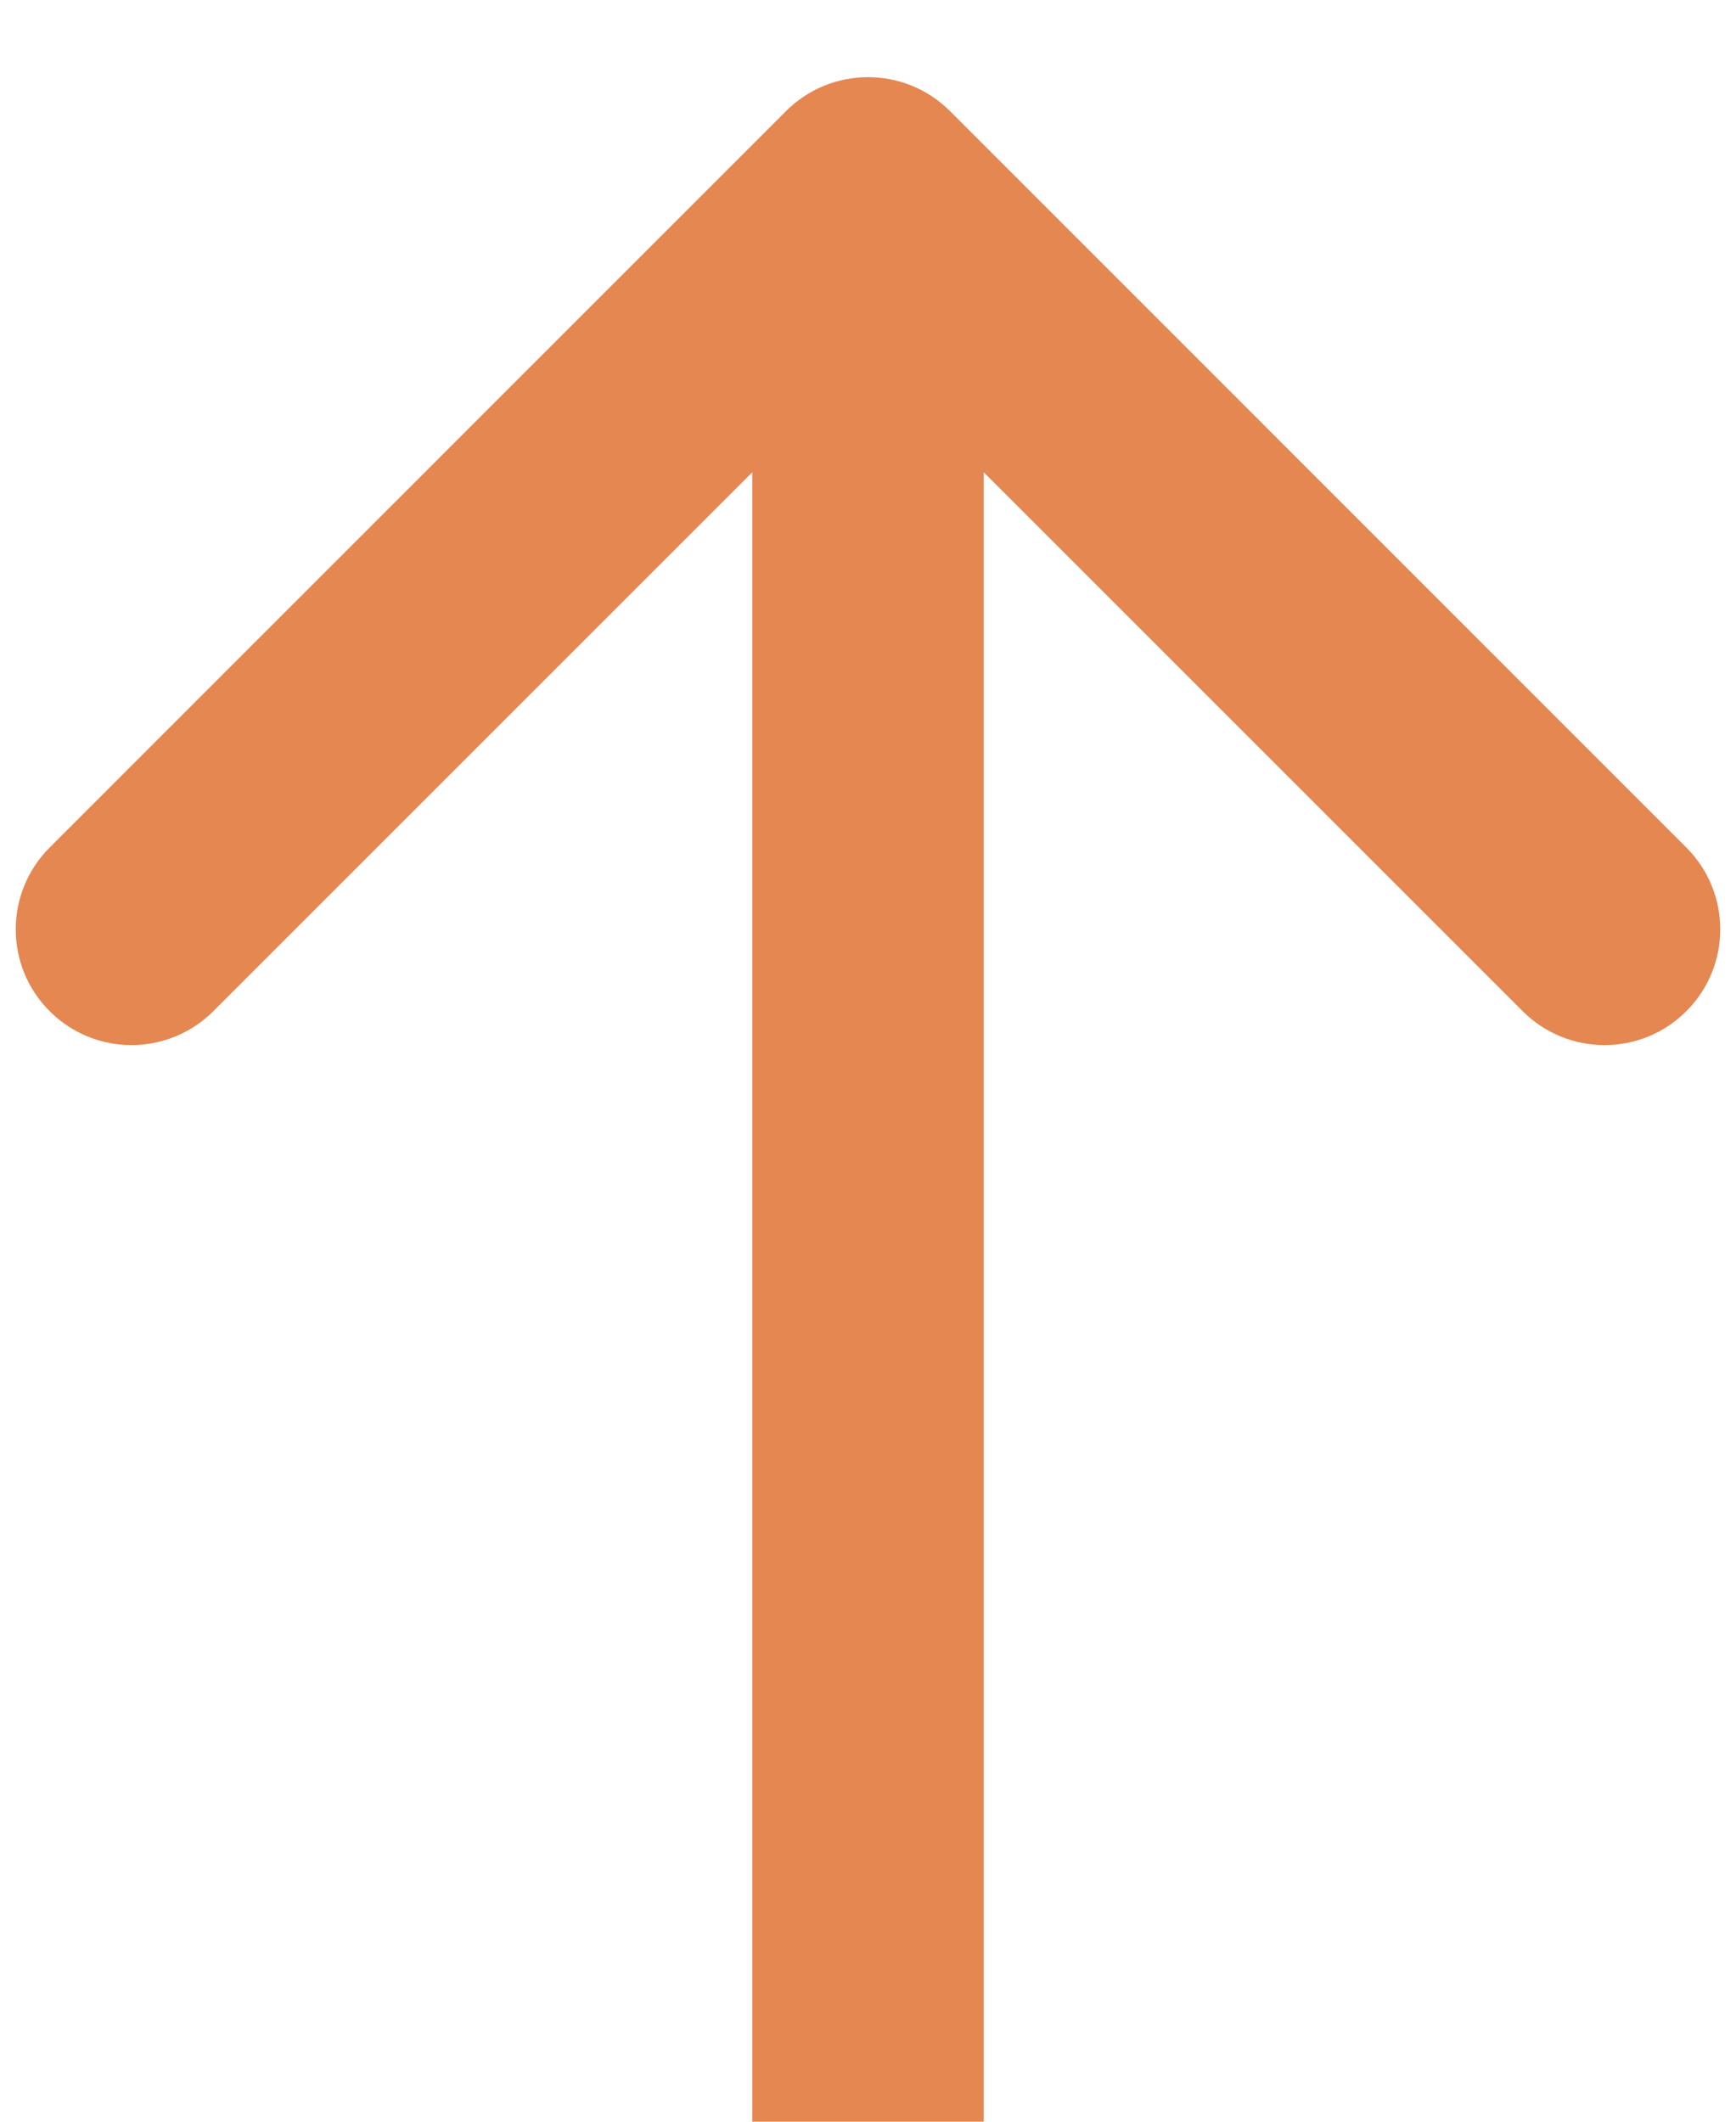 <svg width="18" height="22" viewBox="0 0 18 22" fill="none" xmlns="http://www.w3.org/2000/svg">
<path d="M9.849 1.151C9.38 0.683 8.62 0.683 8.151 1.151L0.515 8.788C0.046 9.257 0.046 10.017 0.515 10.485C0.983 10.954 1.743 10.954 2.212 10.485L9 3.697L15.788 10.485C16.257 10.954 17.017 10.954 17.485 10.485C17.954 10.017 17.954 9.257 17.485 8.788L9.849 1.151ZM10.2 22L10.2 2H7.8L7.8 22H10.2Z" fill="#E58751"/>
</svg>
